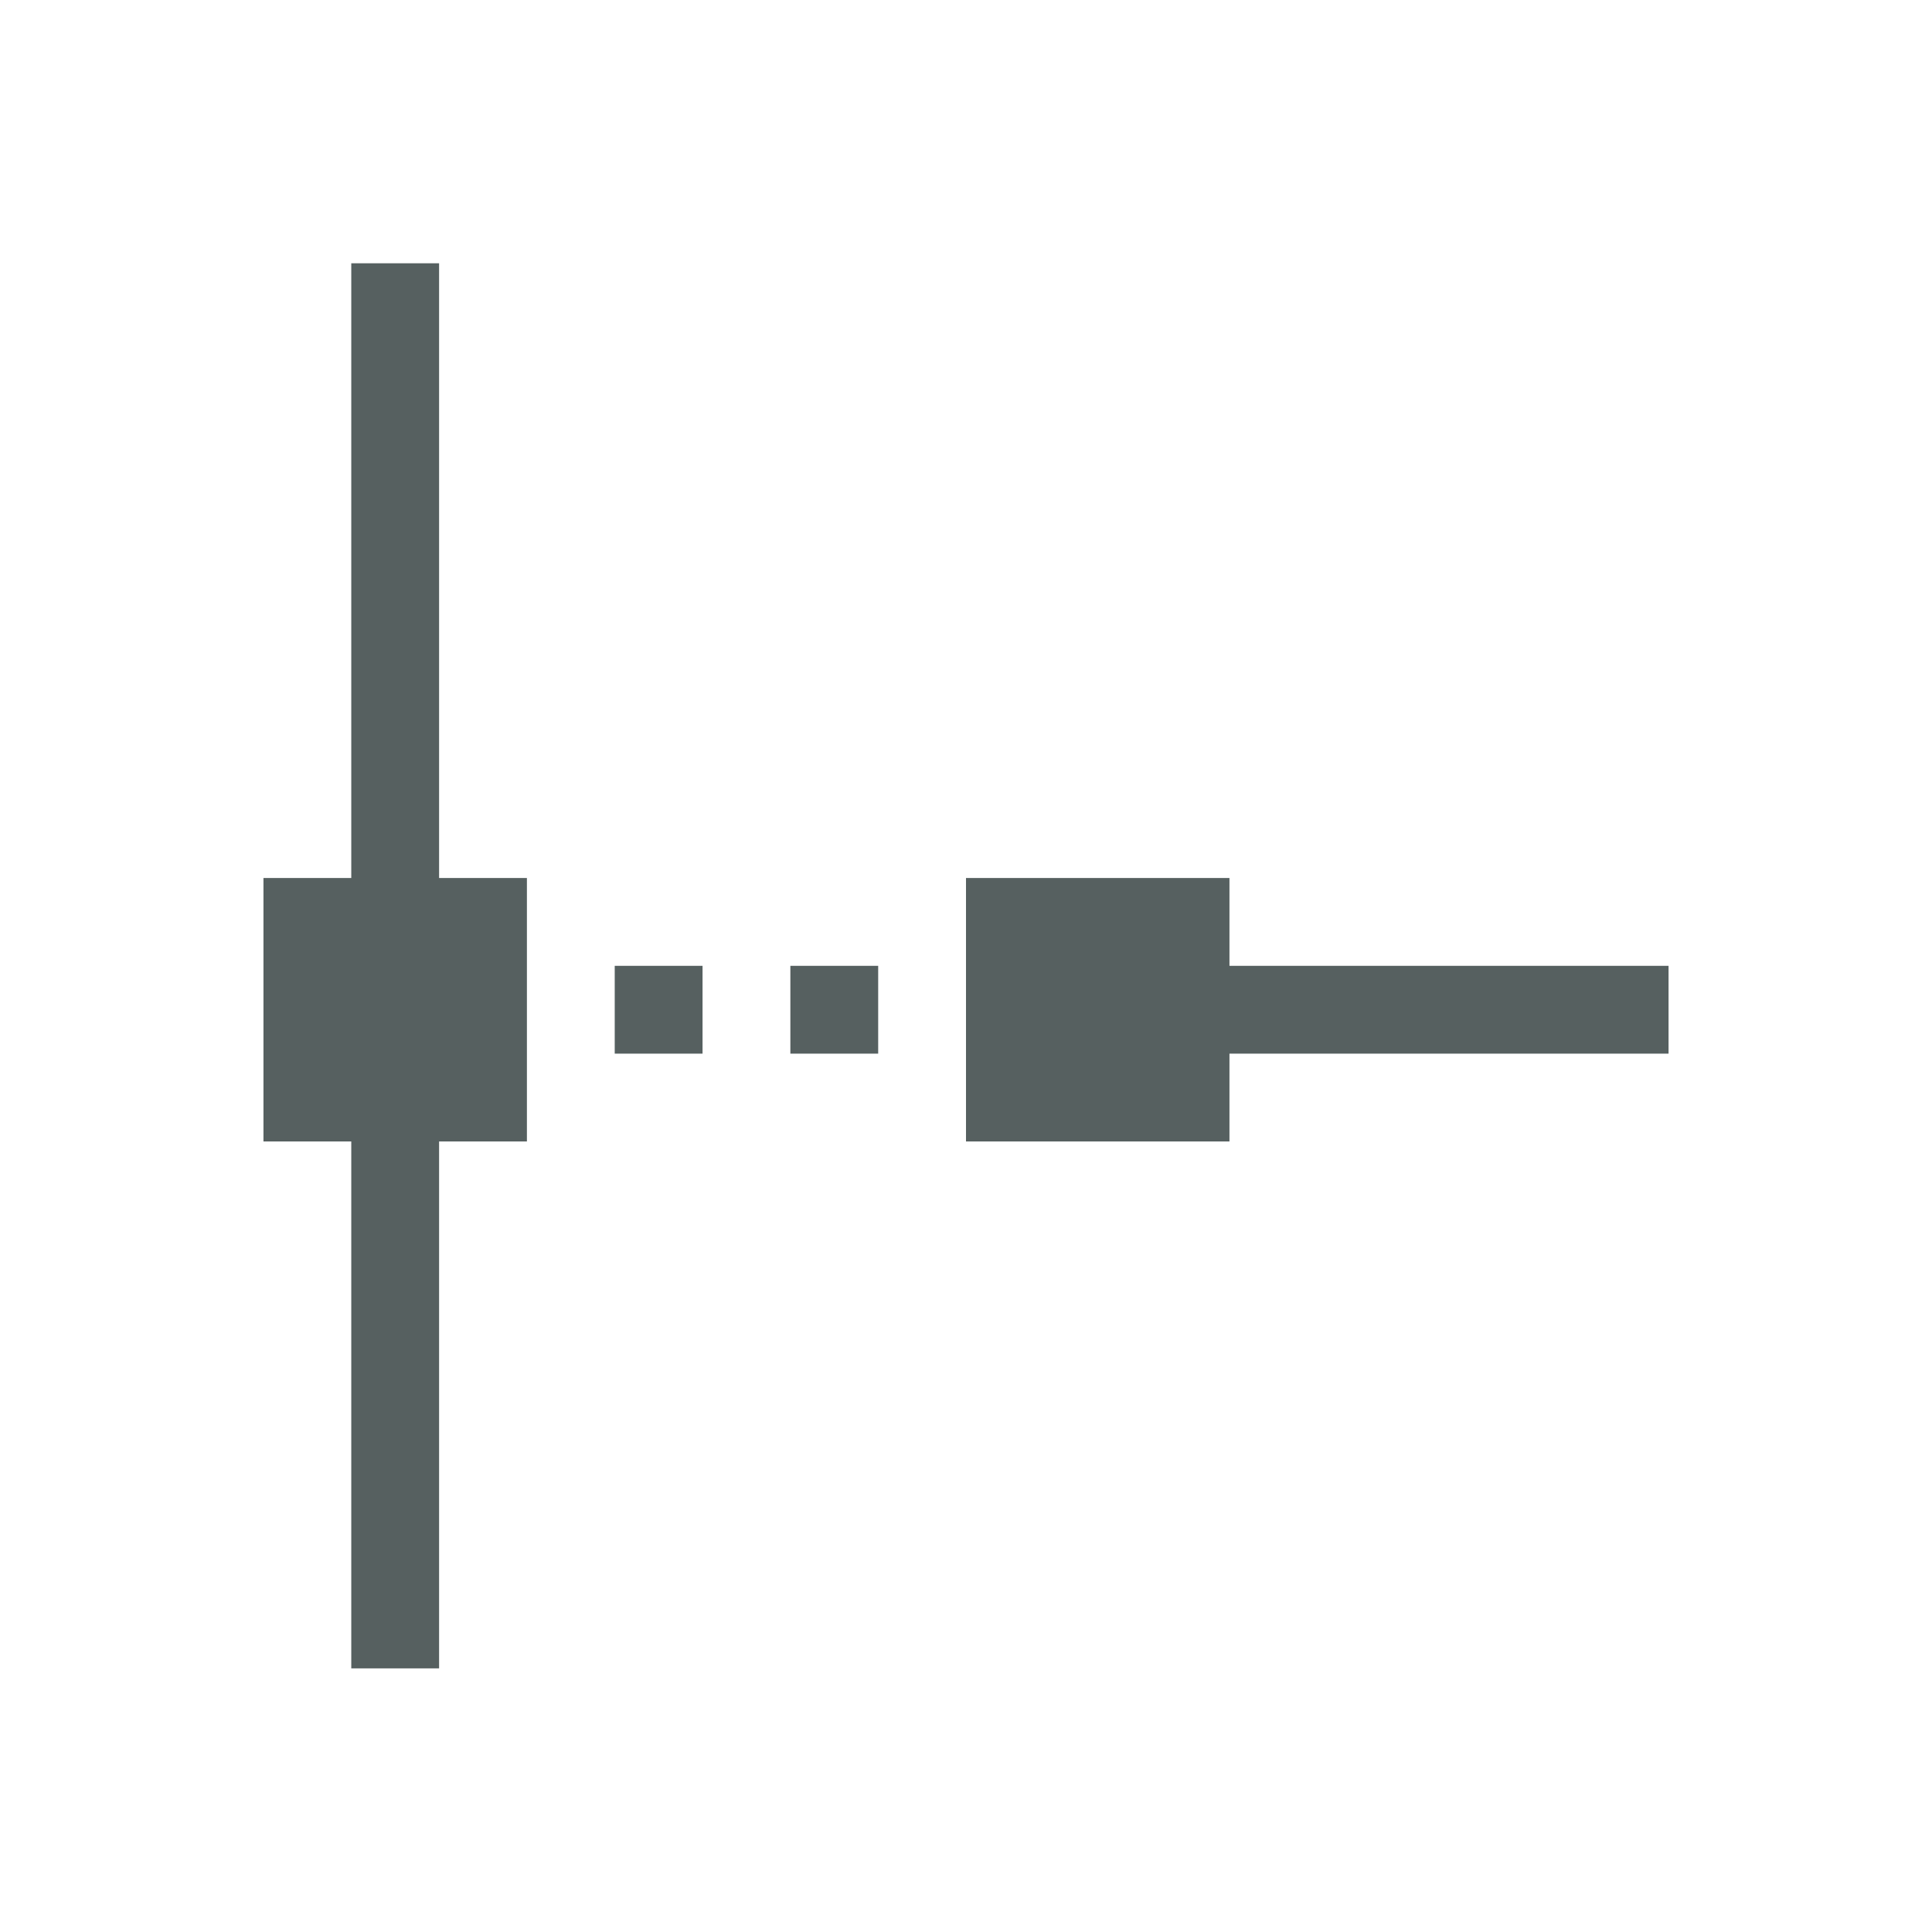 <svg xmlns="http://www.w3.org/2000/svg" viewBox="0 0 22 22"><defs><clipPath><path d="m0 706.47h1490.93v-706.47h-1490.93v706.47"/></clipPath><clipPath><path d="m22.2 686.12h1447.73v-667.19h-1447.73v667.19"/></clipPath></defs><path transform="translate(0-.002)" d="m4 3v7h-1v3h1v6h1v-6h1v-3h-1v-7h-1m7 7v3h3v-1h5v-1h-5v-1h-3m-4 1v1h1v-1h-1m2 0v1h1v-1h-1" fill="#566060"/></svg>